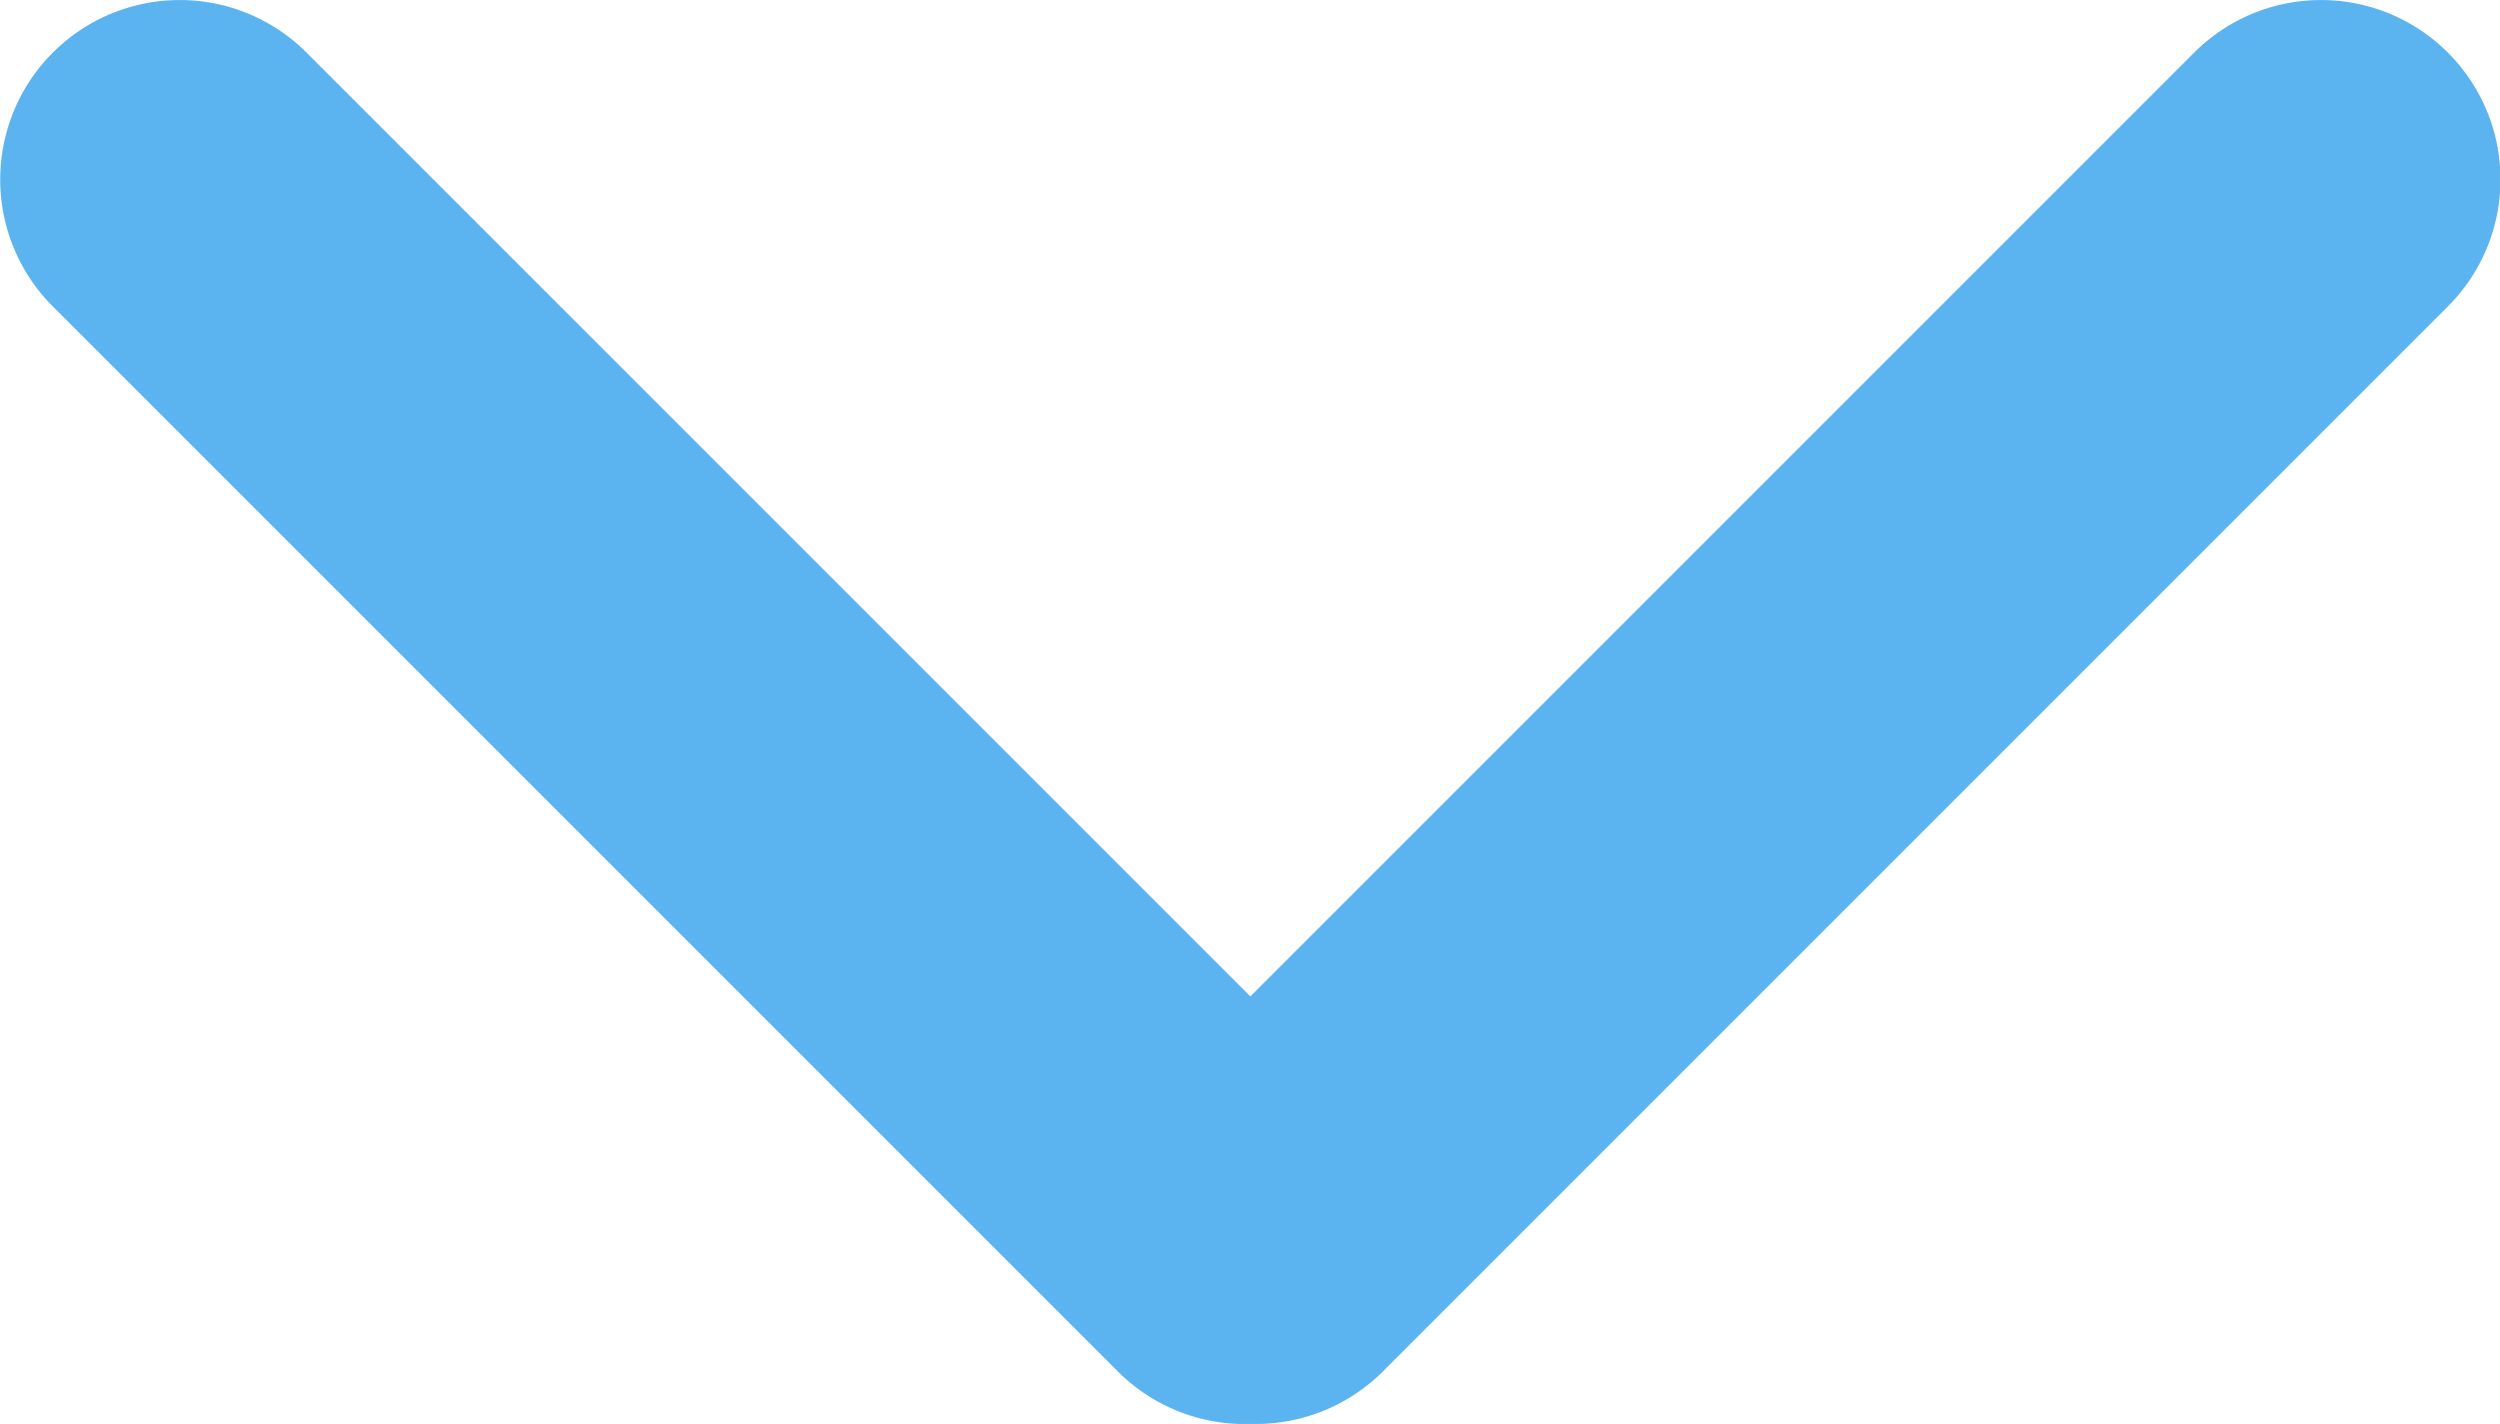 <svg xmlns="http://www.w3.org/2000/svg" width="6.97" height="3.97" viewBox="0 0 6.97 3.97"><path d="M-64.9-5198.418a.5.5,0,0,1-.368-.146l-2.97-2.97a.5.5,0,0,1,0-.707.5.5,0,0,1,.708,0l2.631,2.631,2.631-2.631a.5.5,0,0,1,.708,0,.5.5,0,0,1,0,.707l-2.97,2.97a.5.5,0,0,1-.353.146Z" transform="translate(68.385 5202.388)" fill="#5bb4f0"/></svg>